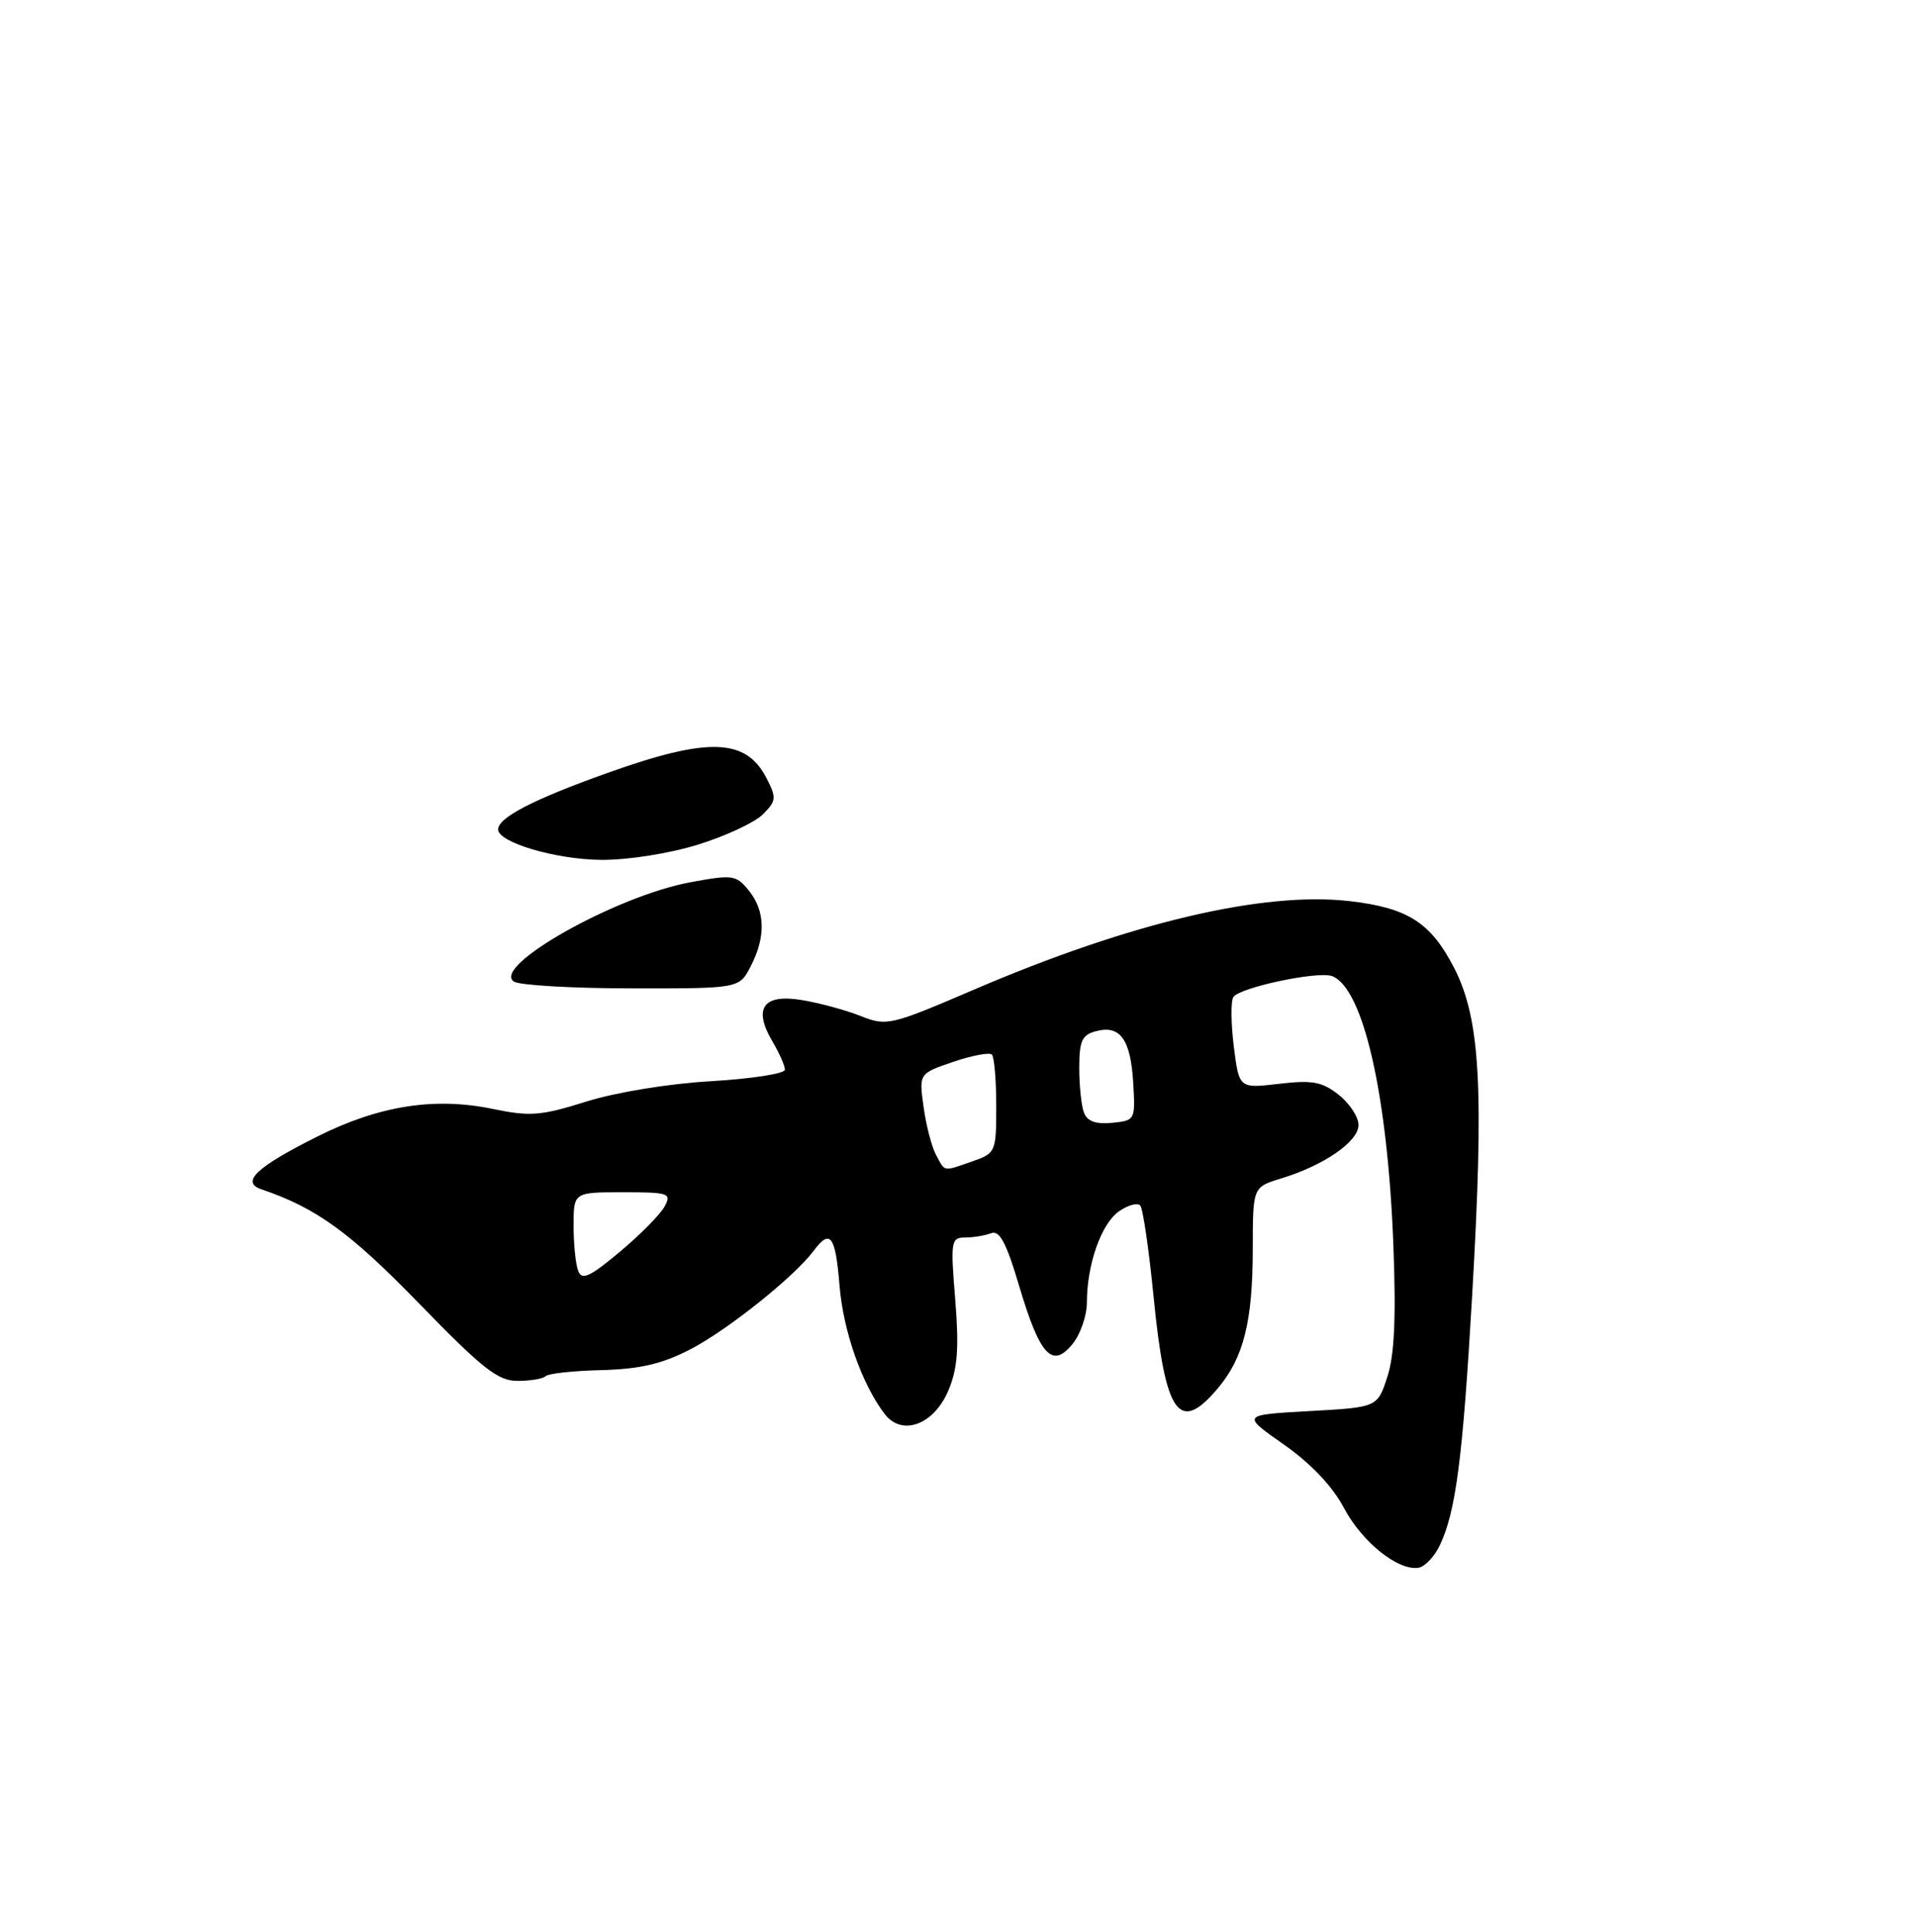 <?xml version="1.0" encoding="UTF-8" standalone="no"?>
<!DOCTYPE svg PUBLIC "-//W3C//DTD SVG 1.1//EN" "http://www.w3.org/Graphics/SVG/1.1/DTD/svg11.dtd" >
<svg xmlns="http://www.w3.org/2000/svg" xmlns:xlink="http://www.w3.org/1999/xlink" version="1.1" viewBox="0 0 254 256">
 <g >
 <path fill="currentColor"
d=" M 190.75 204.84 C 192.89 200.38 193.81 193.30 195.05 171.81 C 196.65 144.18 196.15 135.06 192.67 128.27 C 189.58 122.26 186.54 120.31 178.84 119.42 C 167.43 118.10 149.80 122.25 129.14 131.11 C 117.99 135.90 117.49 136.01 114.05 134.65 C 112.10 133.87 108.59 132.92 106.25 132.53 C 101.12 131.68 99.75 133.61 102.35 138.02 C 103.26 139.55 104.00 141.24 104.00 141.76 C 104.00 142.28 99.61 142.96 94.25 143.28 C 88.63 143.60 81.62 144.75 77.69 145.98 C 71.68 147.87 70.23 147.98 65.31 146.96 C 57.61 145.36 50.25 146.51 42.10 150.59 C 33.98 154.65 31.84 156.66 34.64 157.61 C 41.90 160.07 46.37 163.31 55.50 172.71 C 63.93 181.39 65.98 183.01 68.58 183.00 C 70.28 183.00 71.95 182.72 72.30 182.37 C 72.64 182.02 75.98 181.66 79.71 181.57 C 84.82 181.43 87.74 180.75 91.50 178.80 C 96.43 176.24 105.26 169.18 107.81 165.76 C 110.00 162.80 110.70 163.74 111.23 170.31 C 111.72 176.40 114.20 183.44 117.23 187.40 C 119.53 190.39 123.77 188.80 125.68 184.22 C 126.88 181.35 127.08 178.63 126.57 172.25 C 125.93 164.48 126.01 164.00 127.87 164.00 C 128.95 164.00 130.50 163.74 131.32 163.43 C 132.44 163.00 133.34 164.68 135.04 170.43 C 137.78 179.64 139.42 181.43 142.11 178.11 C 143.15 176.83 144.00 174.37 144.01 172.64 C 144.01 167.58 145.91 162.18 148.25 160.54 C 149.44 159.70 150.71 159.35 151.08 159.76 C 151.44 160.17 152.23 165.57 152.84 171.77 C 154.39 187.50 156.21 190.11 161.37 183.97 C 164.79 179.91 165.99 175.10 165.99 165.41 C 166.00 157.32 166.00 157.32 169.75 156.17 C 175.43 154.44 180.00 151.28 180.00 149.09 C 180.00 148.02 178.82 146.22 177.37 145.08 C 175.18 143.35 173.88 143.11 169.46 143.63 C 164.18 144.25 164.18 144.25 163.48 138.70 C 163.10 135.65 163.07 132.70 163.41 132.14 C 164.20 130.87 174.65 128.65 176.51 129.36 C 180.64 130.95 183.86 145.10 184.62 165.00 C 184.99 174.69 184.76 179.63 183.81 182.50 C 182.50 186.50 182.50 186.50 173.50 187.00 C 164.50 187.50 164.50 187.50 170.09 191.42 C 173.67 193.93 176.55 196.96 178.06 199.82 C 180.48 204.39 185.31 208.24 187.99 207.75 C 188.81 207.60 190.05 206.29 190.75 204.84 Z  M 99.47 128.05 C 101.49 124.15 101.40 120.72 99.22 118.02 C 97.54 115.94 97.09 115.88 91.47 116.92 C 81.61 118.73 64.99 128.11 68.11 130.09 C 68.88 130.57 75.90 130.98 83.72 130.98 C 97.95 131.00 97.95 131.00 99.47 128.05 Z  M 92.45 111.94 C 96.12 110.81 100.00 109.00 101.08 107.92 C 102.87 106.13 102.91 105.73 101.55 103.10 C 98.82 97.81 93.84 97.66 80.46 102.44 C 70.66 105.94 66.00 108.35 66.00 109.92 C 66.00 111.64 73.63 113.90 79.64 113.95 C 83.17 113.98 88.63 113.12 92.45 111.94 Z  M 76.61 168.42 C 76.27 167.55 76.00 164.85 76.00 162.42 C 76.00 158.00 76.00 158.00 82.54 158.00 C 88.63 158.00 89.00 158.13 88.06 159.88 C 87.51 160.92 84.84 163.62 82.13 165.89 C 78.14 169.23 77.10 169.71 76.61 168.42 Z  M 124.02 153.04 C 123.44 151.96 122.70 149.10 122.37 146.67 C 121.76 142.27 121.76 142.27 126.30 140.72 C 128.80 139.87 131.10 139.44 131.42 139.75 C 131.74 140.07 132.00 143.14 132.00 146.57 C 132.00 152.66 131.93 152.83 128.85 153.90 C 124.89 155.28 125.26 155.35 124.02 153.04 Z  M 143.63 147.47 C 143.28 146.57 143.00 143.90 143.00 141.53 C 143.00 137.92 143.36 137.14 145.24 136.65 C 148.43 135.81 149.81 137.75 150.15 143.50 C 150.44 148.43 150.40 148.50 147.35 148.80 C 145.21 149.01 144.06 148.60 143.63 147.47 Z "/>
</g>
</svg>